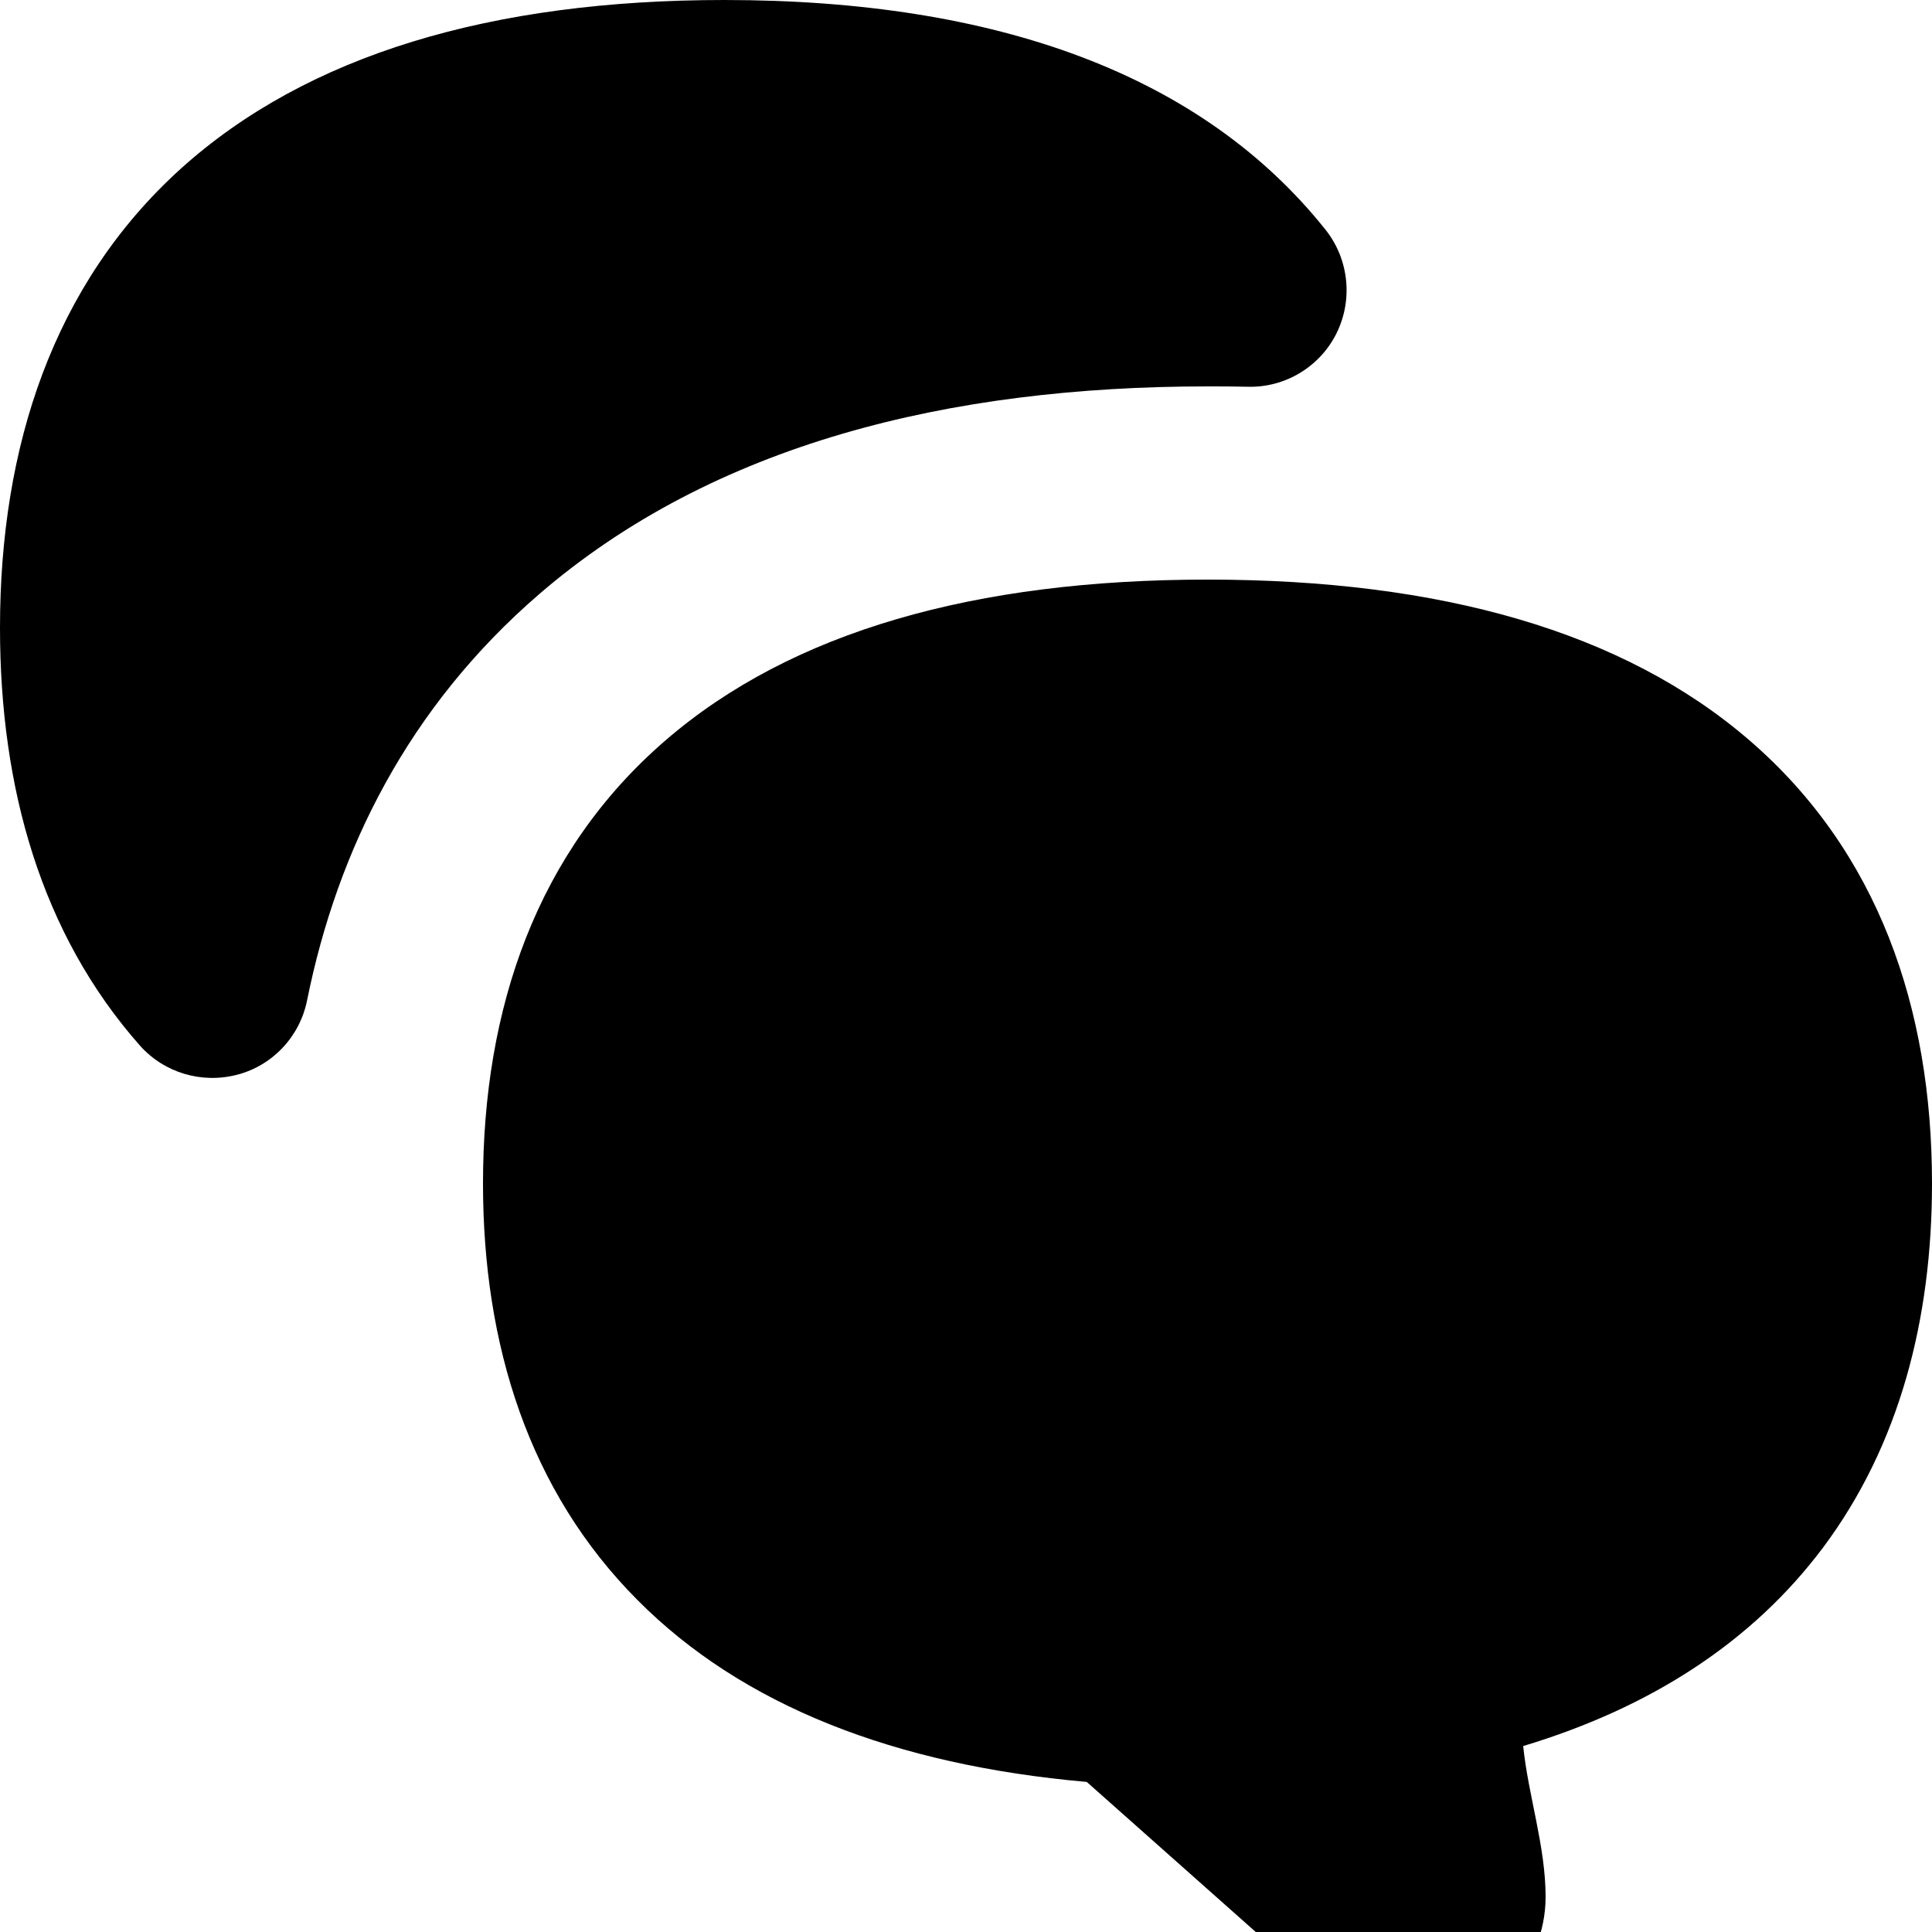 <svg xmlns="http://www.w3.org/2000/svg" viewBox="0 0 560 560"><!--! Font Awesome Pro 7.0.1 by @fontawesome - https://fontawesome.com License - https://fontawesome.com/license (Commercial License) Copyright 2025 Fonticons, Inc. --><path fill="currentColor" d="M52.4 48.9C89 15.9 142.4 0 210 0 289 0 348.5 21.7 384.3 66.7 391 75.2 392.2 86.9 387.4 96.6s-14.9 15.8-25.7 15.5c-3.9-.1-7.8-.1-11.7-.1-74.7 0-143.1 16.6-193.7 60.2-37.9 32.7-58.5 74.1-67.3 117.8-2.1 10.4-9.9 18.8-20.2 21.5s-21.2-.5-28.3-8.5C11.9 270.6 0 228.3 0 182 0 129.5 15.4 82.4 52.4 48.9zM350 168c-67.3 0-120.5 15-157.1 46.6-37.3 32.2-52.9 77.6-52.9 128.4 0 46.7 13.2 89.1 44.8 120.8 30.4 30.6 74.6 47.8 130.2 52.7l69.6 61.8c7 6.2 16 9.6 25.3 9.6 21.1 0 38.1-17.1 38.1-38.1 0-14.6-5-29.2-6.5-43.7 37.2-11.2 66.5-30.3 86.9-57.5 22.2-29.7 31.6-66.2 31.6-105.6 0-50.8-15.6-96.2-52.9-128.4-36.6-31.6-89.7-46.6-157.1-46.6z"/></svg>
